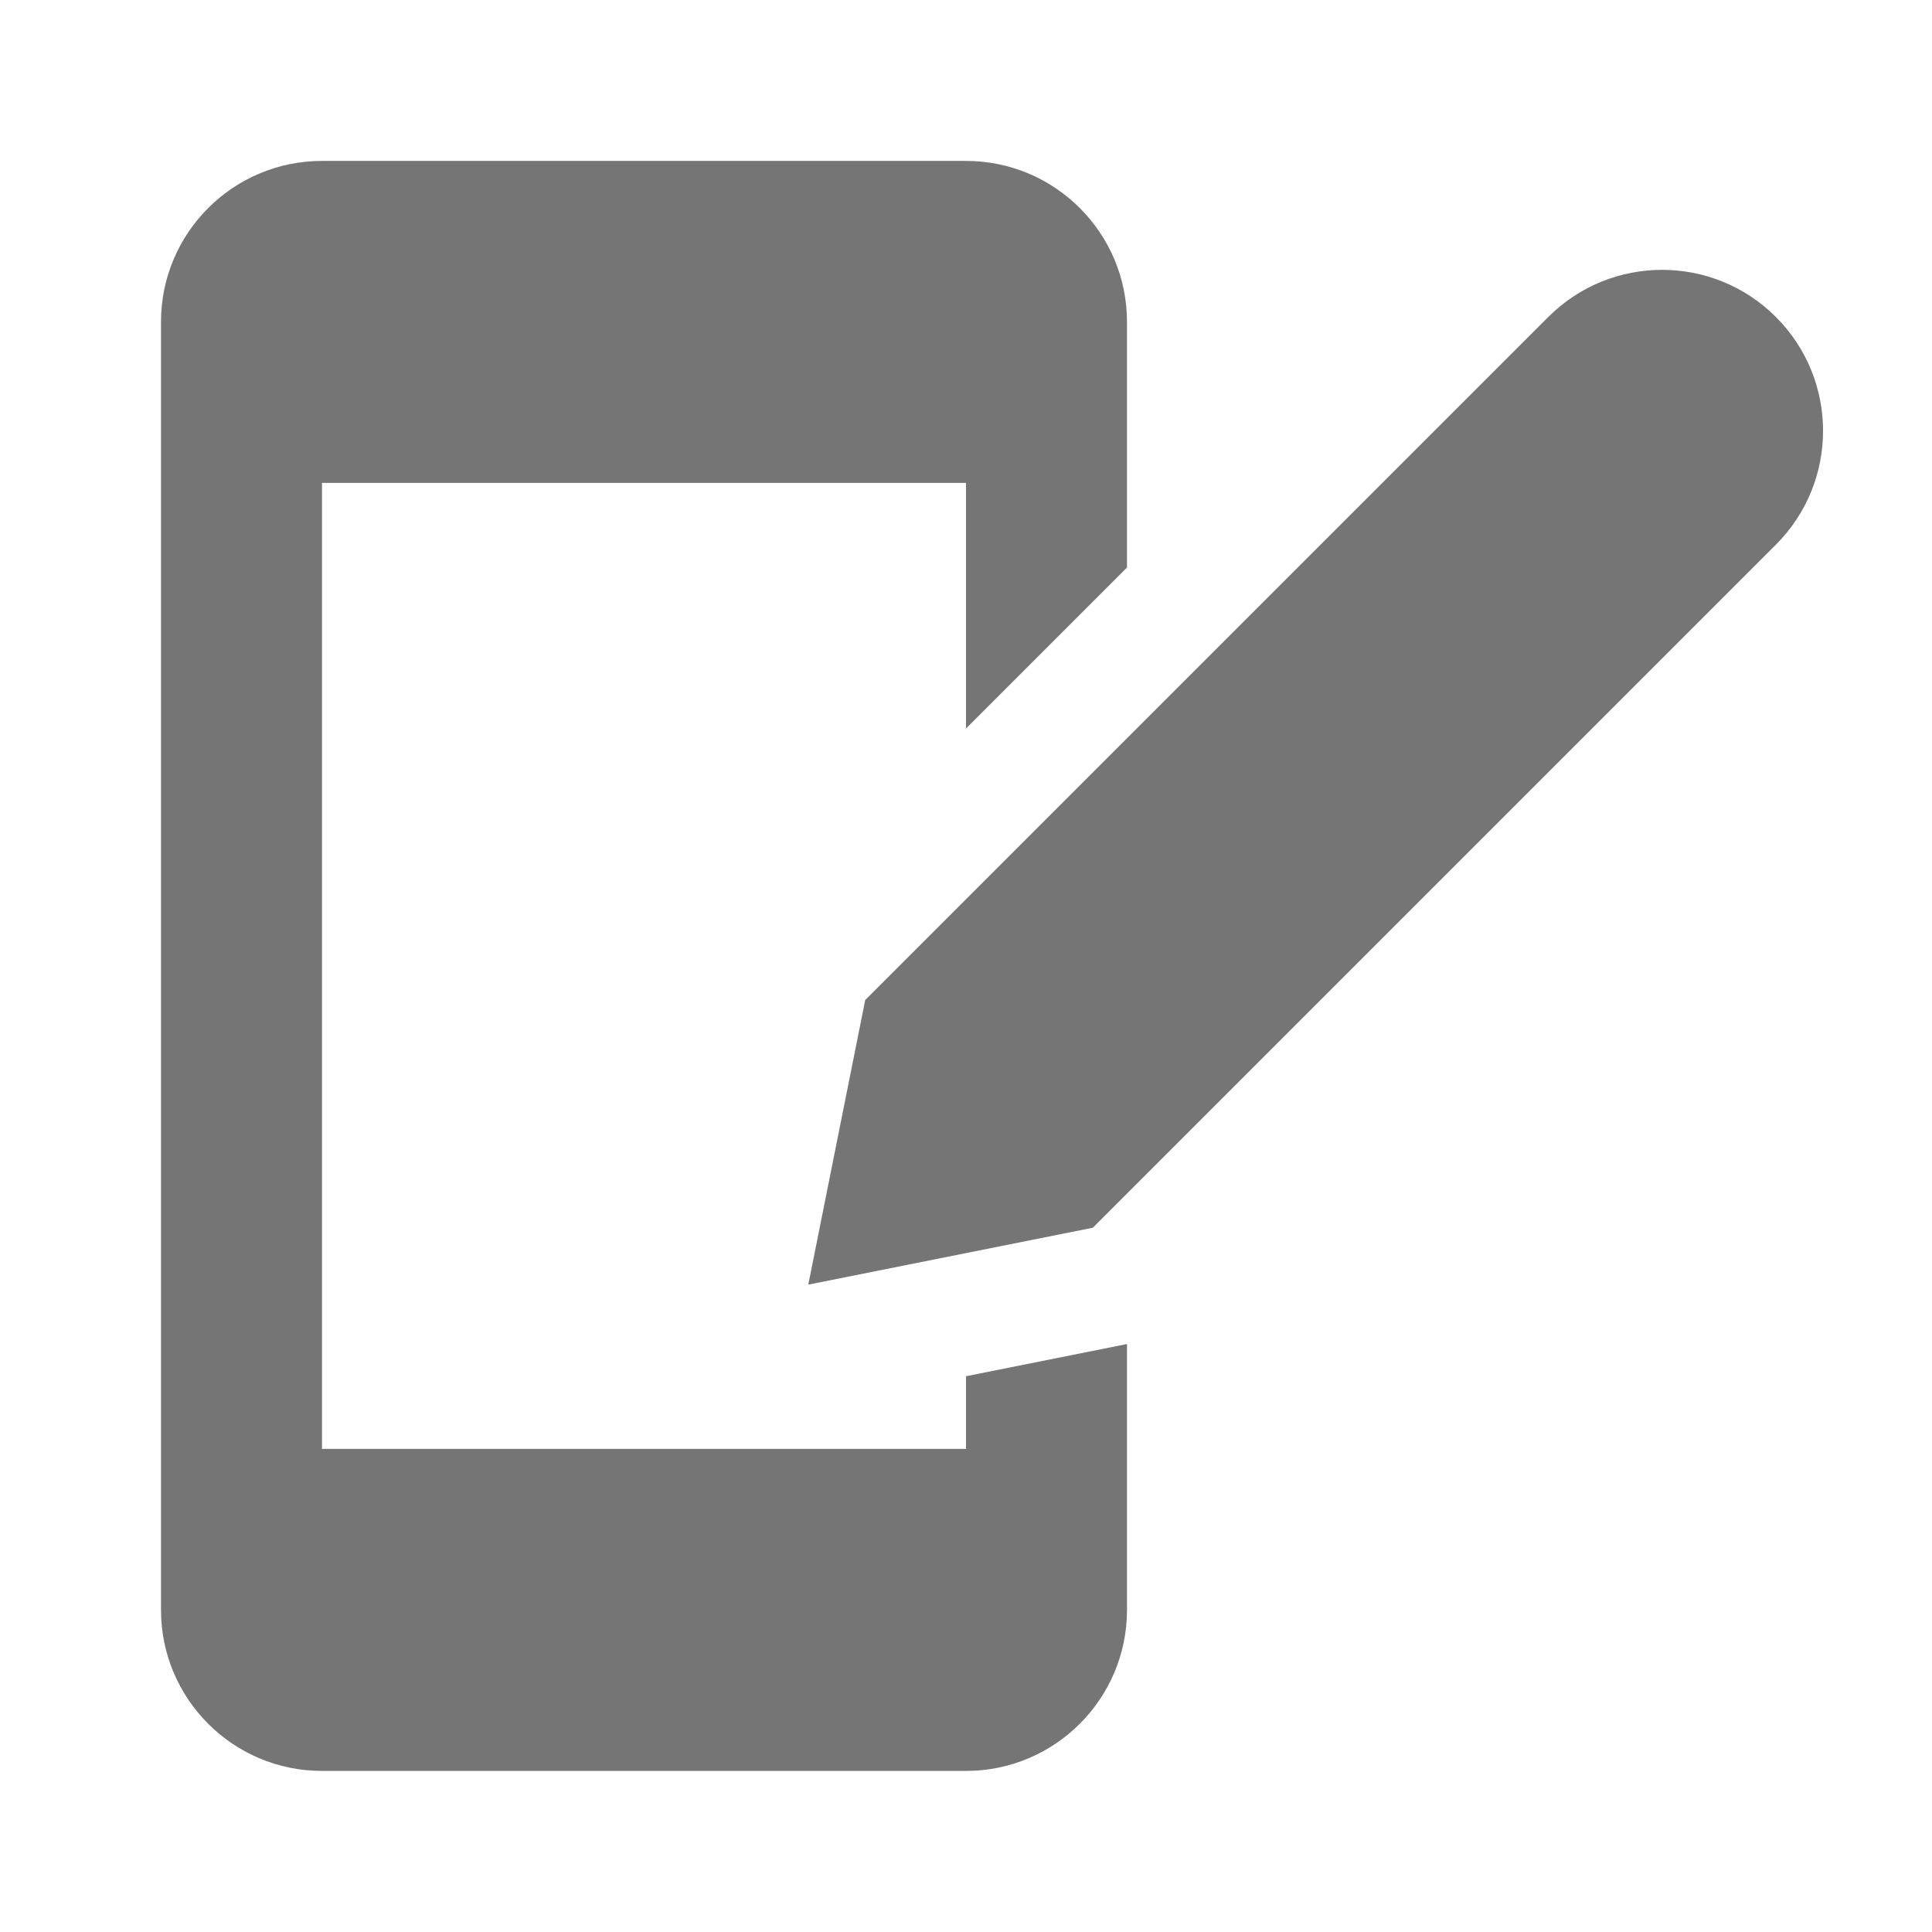 <?xml version="1.0" encoding="utf-8"?>
<!-- Generator: Adobe Illustrator 17.1.0, SVG Export Plug-In . SVG Version: 6.00 Build 0)  -->
<!DOCTYPE svg PUBLIC "-//W3C//DTD SVG 1.1//EN" "http://www.w3.org/Graphics/SVG/1.1/DTD/svg11.dtd">
<svg version="1.1" xmlns="http://www.w3.org/2000/svg" xmlns:xlink="http://www.w3.org/1999/xlink" x="0px" y="0px" width="24px"
	 height="24px" viewBox="0 0 24 24" enable-background="new 0 0 24 24" xml:space="preserve">
<g id="Frame_-_24px">
	<rect y="-0.001" fill="none" width="24" height="24"/>
</g>
<g id="Filled_Icons">
	<g>
		<g>
			<path fill="#757575" d="M13.576,15.251l-3.535,0.707l0.707-3.535l8.485-8.485c0.781-0.781,2.047-0.781,2.828,0
				c0.781,0.781,0.781,2.047,0,2.828L13.576,15.251z"/>
		</g>
		<g>
			<path fill="#757575" d="M12,17.096v0.903H4v-12h8V9.05l2-2V3.999c0-1.105-0.896-2-2-2H4c-1.105,0-2,0.896-2,2v16
				c0,1.104,0.895,2,2,2h8c1.104,0,2-0.896,2-2v-3.303L12,17.096z"/>
		</g>
	</g>
</g>
</svg>
